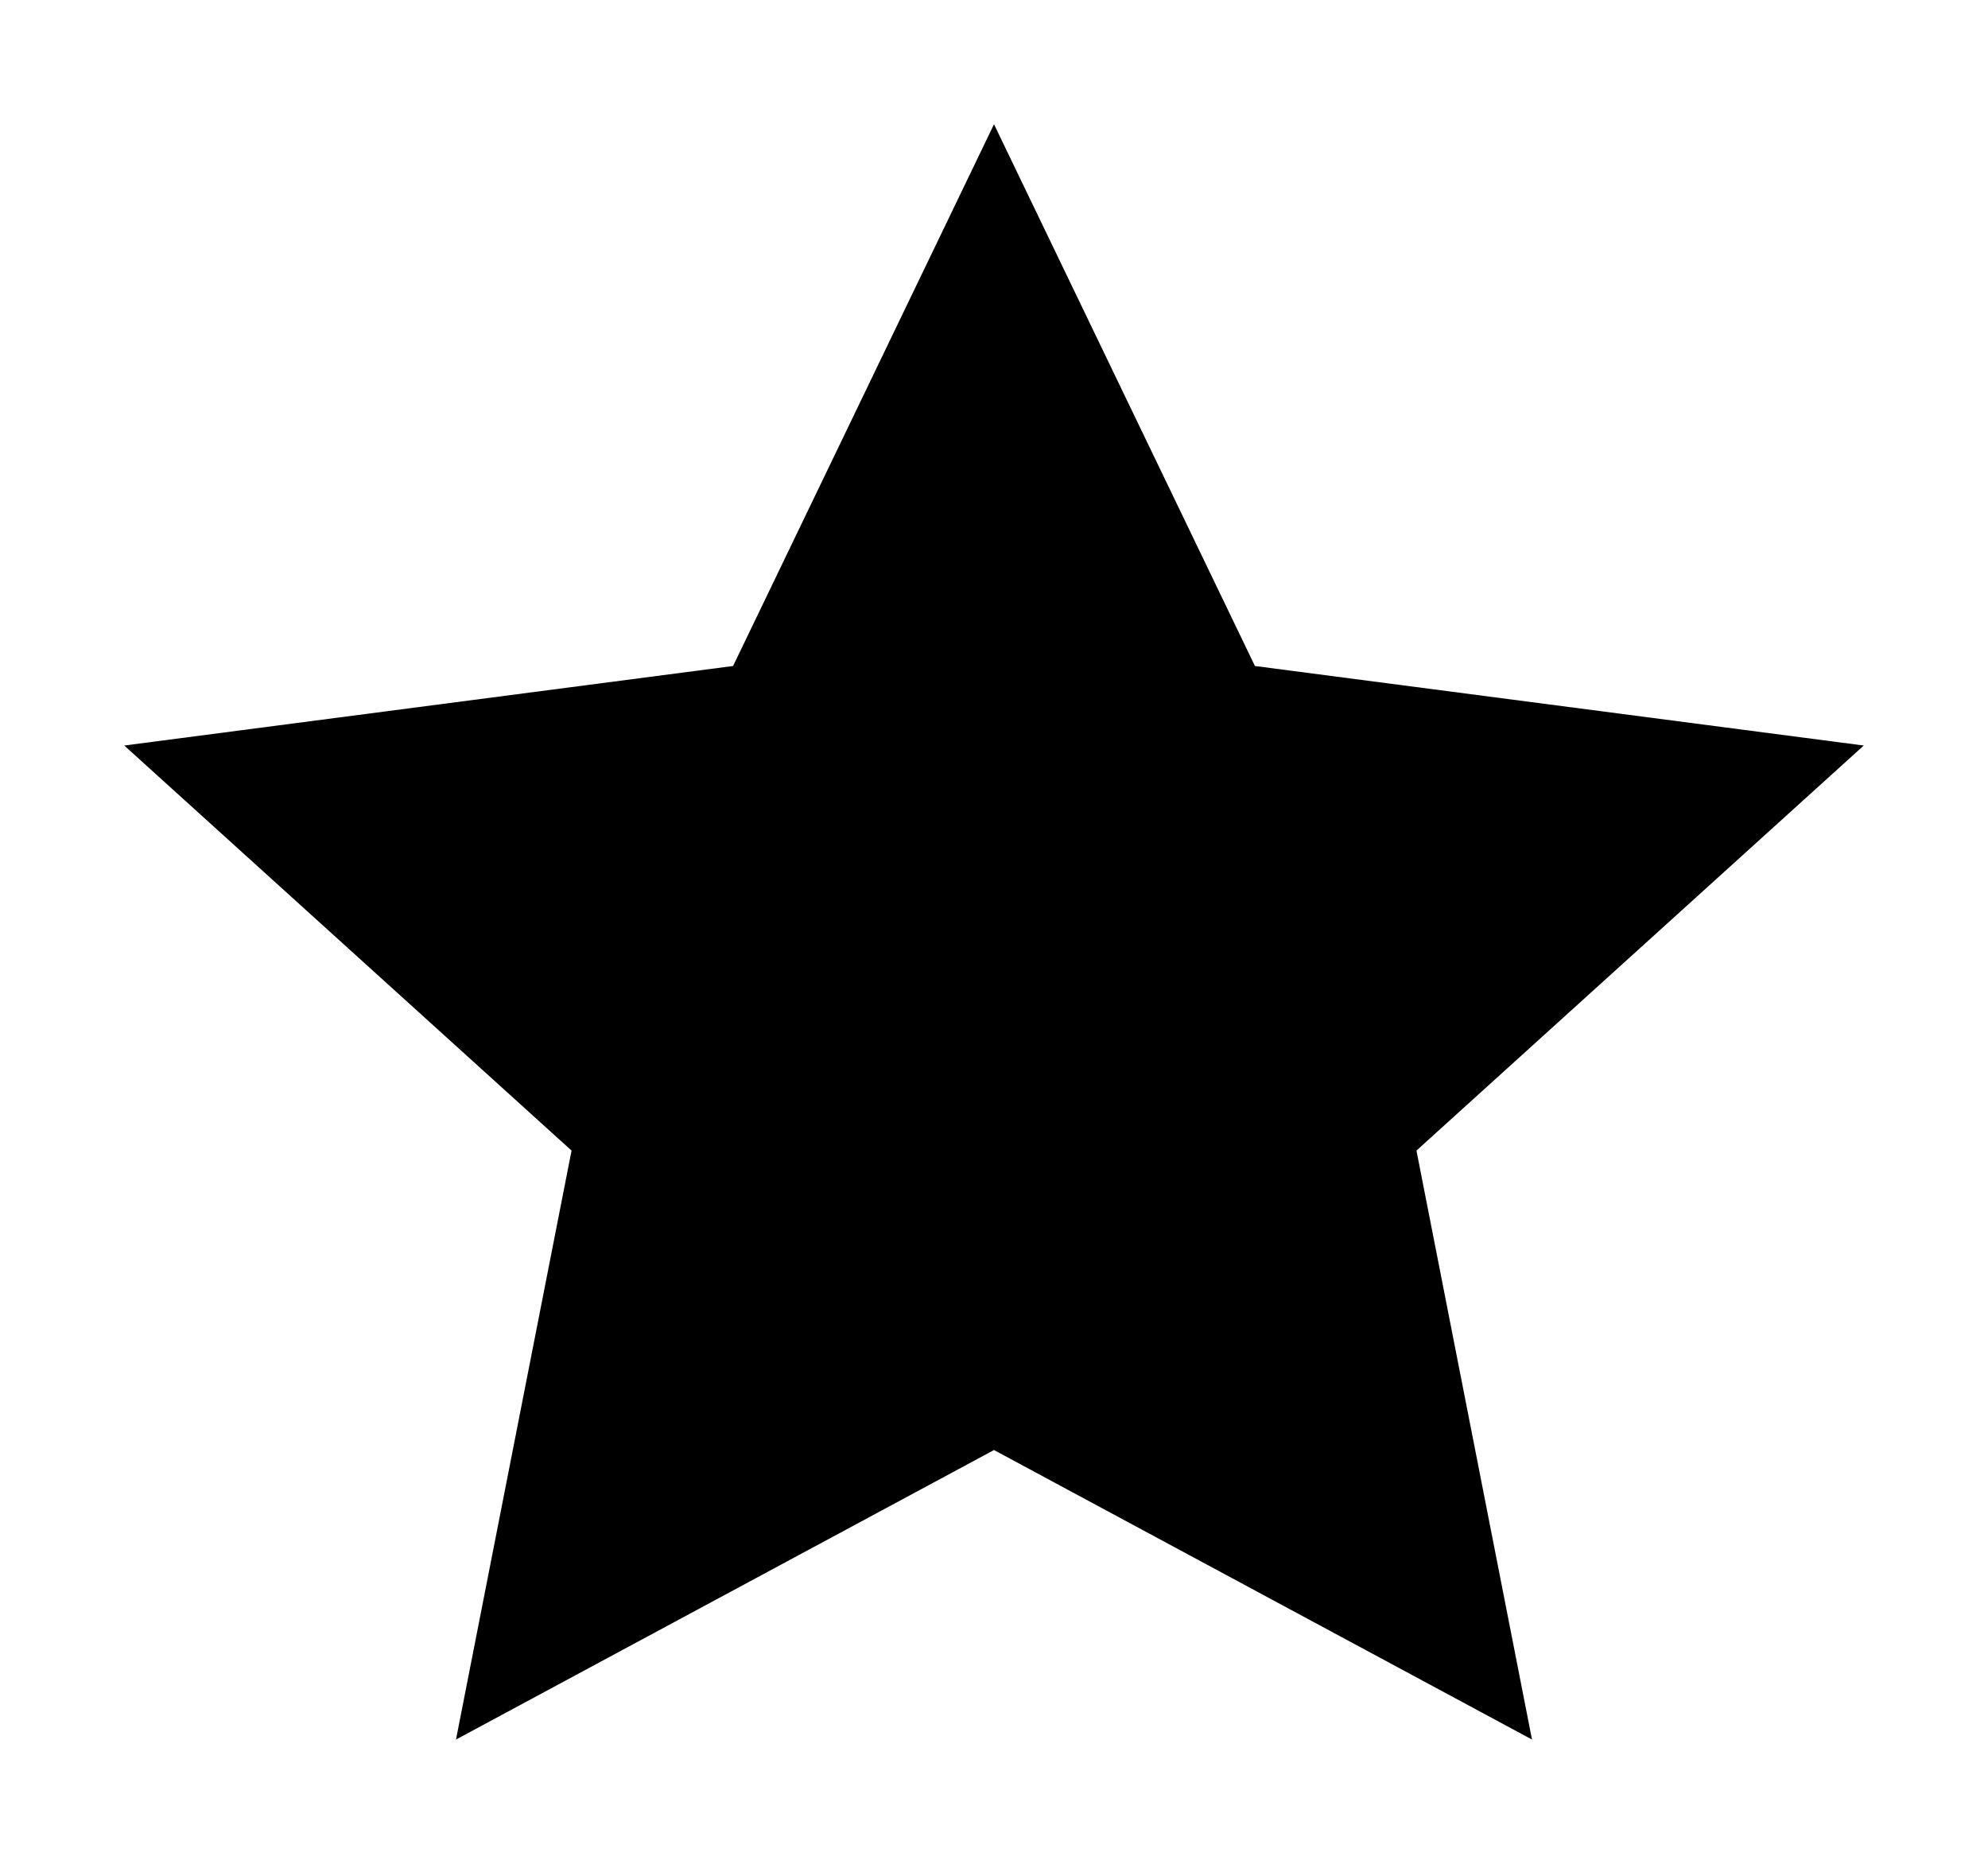 <svg width="16" height="15" viewBox="0 0 16 15" xmlns="http://www.w3.org/2000/svg"><g clip-path="url(#a)" fill="none"><path fill-rule="evenodd" clip-rule="evenodd" d="M15 6l-4.9-.64L8 1 5.9 5.36 1 6l3.6 3.26L3.67 14 8 11.67 12.33 14l-.93-4.74L15 6z" fill="#000"/></g><defs><clipPath id="a"><path fill="#fff" d="M0 0h16v15H0z"/></clipPath></defs></svg>